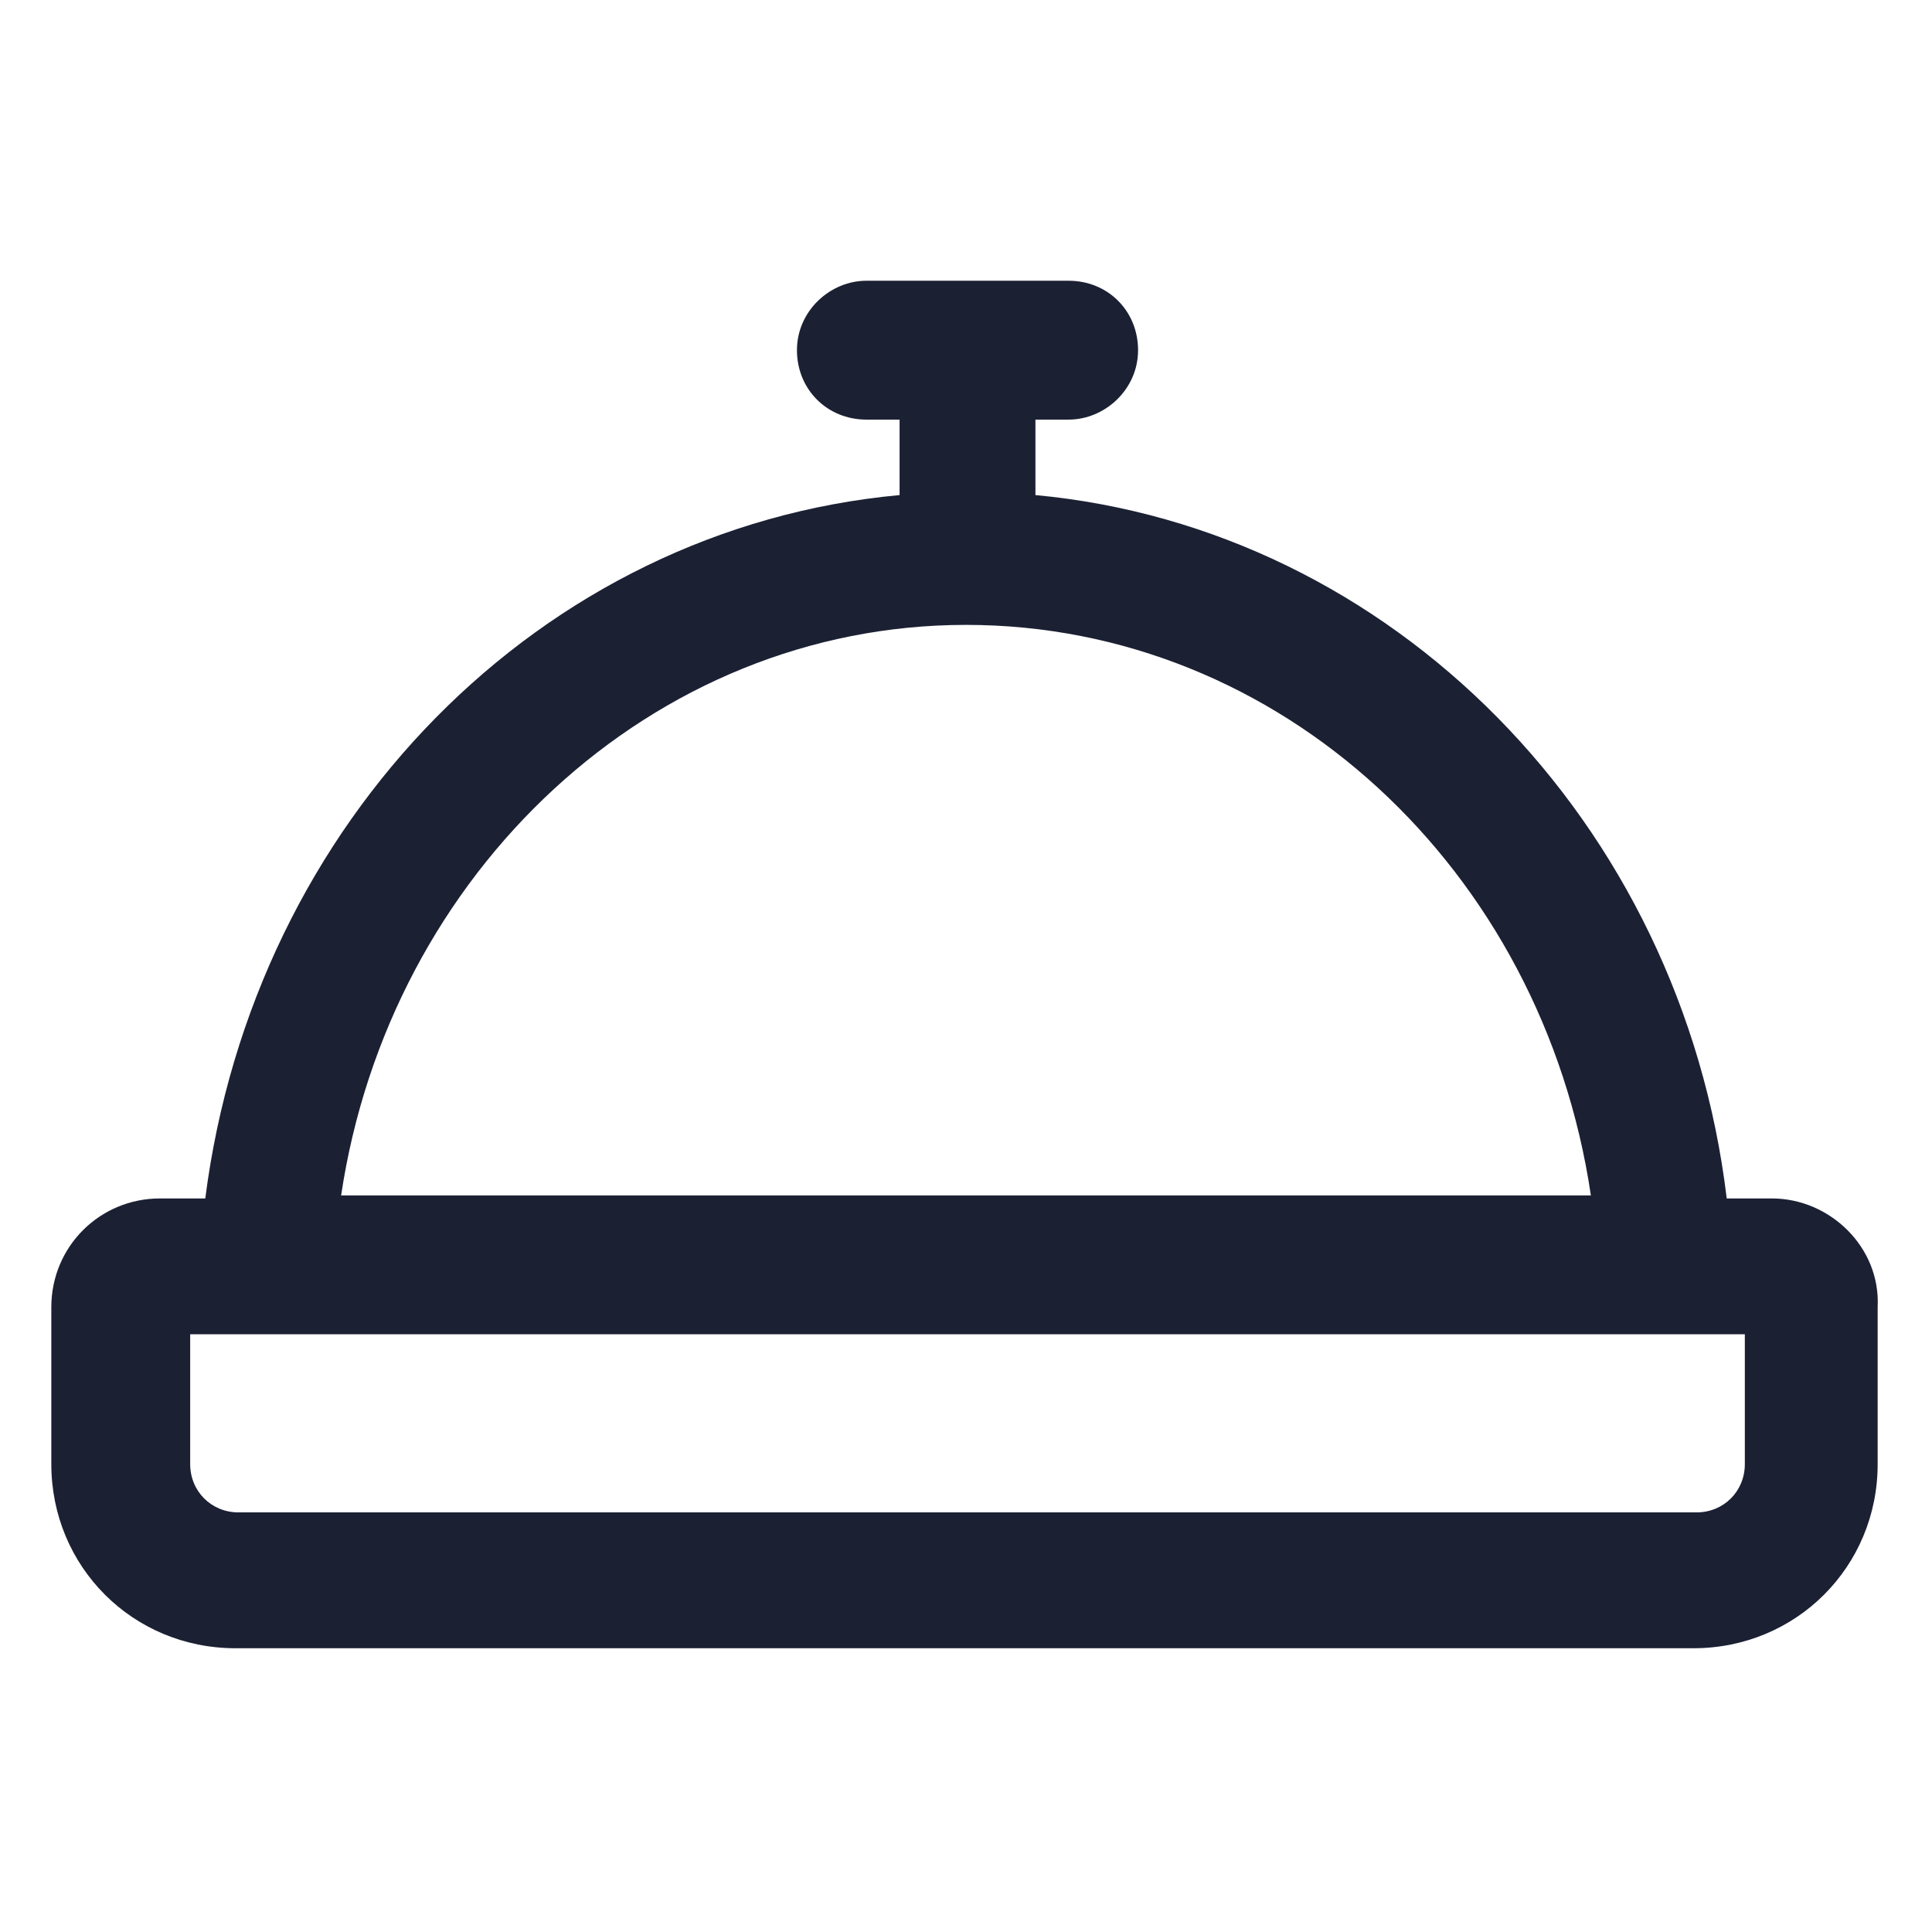 <?xml version="1.0" encoding="utf-8"?><!-- Generator: Adobe Illustrator 22.0.0, SVG Export Plug-In . SVG Version: 6.00 Build 0)  --><svg fill="#1C2033" width="32" height="32" version="1.1" id="lni_lni-service" xmlns="http://www.w3.org/2000/svg" xmlns:xlink="http://www.w3.org/1999/xlink" x="0px"	 y="0px" viewBox="0 0 64 64" style="enable-background:new 0 0 64 64;" xml:space="preserve"><path d="M58.7,39.7h-1.5c-1.5-12.5-11.1-22.2-22.9-23.3v-2.5h1.1c1.2,0,2.3-1,2.3-2.3s-1-2.3-2.3-2.3h-6.7c-1.2,0-2.3,1-2.3,2.3	s1,2.3,2.3,2.3h1.1v2.5C17.9,17.5,8.4,27.2,6.8,39.7H5.3c-2,0-3.6,1.6-3.6,3.6v5.2c0,3.4,2.7,6.1,6.1,6.1h48.3	c3.4,0,6.1-2.7,6.1-6.1v-5.2C62.3,41.3,60.6,39.7,58.7,39.7z M32,20.7c10.4,0,19.1,8.1,20.7,18.9H11.3C12.9,28.9,21.6,20.7,32,20.7z	 M57.8,48.5c0,0.9-0.7,1.6-1.6,1.6H7.9c-0.9,0-1.6-0.7-1.6-1.6v-4.3h51.5V48.5z"/></svg>